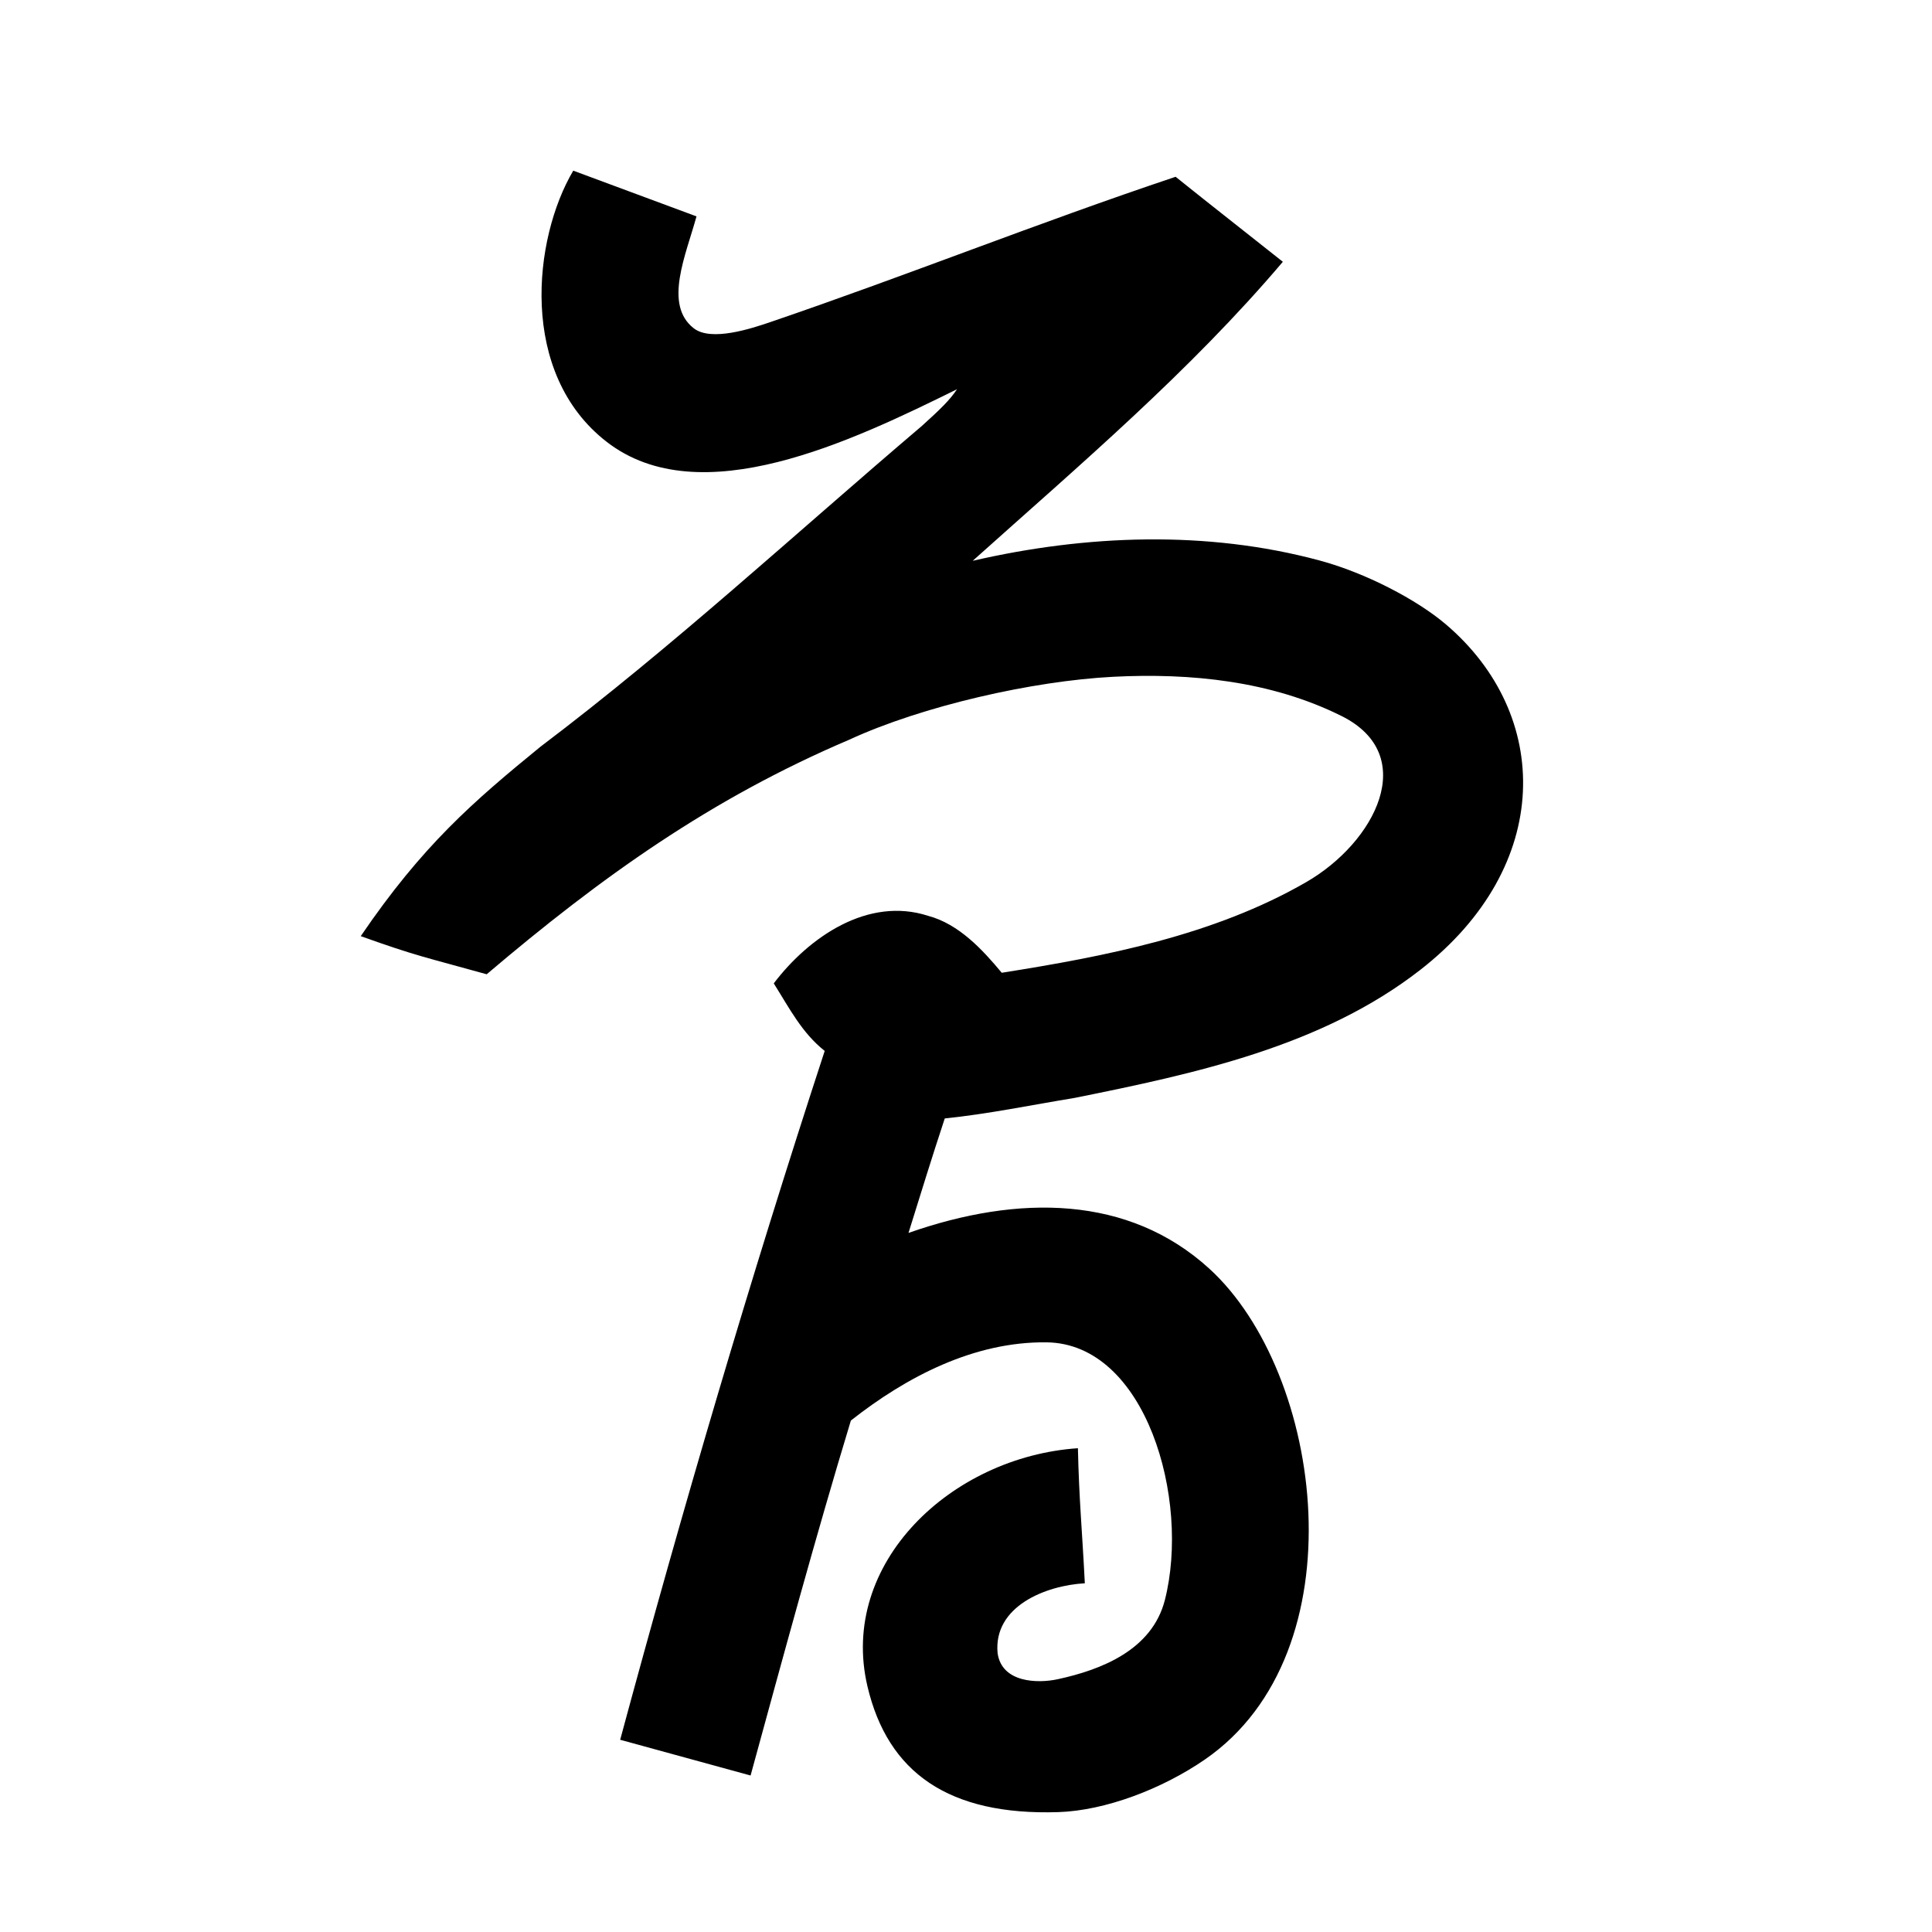 <?xml version="1.0" encoding="UTF-8" standalone="no"?>
<svg
   xmlns:dc="http://purl.org/dc/elements/1.1/"
   xmlns:cc="http://creativecommons.org/ns#"
   xmlns:rdf="http://www.w3.org/1999/02/22-rdf-syntax-ns#"
   xmlns:svg="http://www.w3.org/2000/svg"
   xmlns="http://www.w3.org/2000/svg"
   xmlns:sodipodi="http://sodipodi.sourceforge.net/DTD/sodipodi-0.dtd"
   xmlns:inkscape="http://www.inkscape.org/namespaces/inkscape"
   inkscape:version="1.0 (4035a4fb49, 2020-05-01)"
   sodipodi:docname="u1b059.svg"
   id="svg6"
   height="200"
   width="200"
   viewBox="0 0 200 200"
   version="1.1">
  <defs
     id="defs10" />
  <sodipodi:namedview
     inkscape:current-layer="svg6"
     inkscape:window-maximized="1"
     inkscape:window-y="28"
     inkscape:window-x="0"
     inkscape:cy="121.33317"
     inkscape:cx="63.239368"
     inkscape:zoom="1.9905056"
     showgrid="false"
     id="namedview8"
     inkscape:window-height="846"
     inkscape:window-width="1440"
     inkscape:pageshadow="2"
     inkscape:pageopacity="0"
     guidetolerance="10"
     gridtolerance="10"
     objecttolerance="10"
     borderopacity="1"
     bordercolor="#666666"
     pagecolor="#ffffff" />
  <g
     id="g4"
     fill="black">
    <path
       sodipodi:nodetypes="csscccssscccsssscccscscccccccsssccccccscc"
       d="m 72.1,22.4 c -1.088,3.992 -3.434,9.135 -0.28,11.586 1.791,1.392 5.898,0.048 7.917,-0.641 C 94.191,28.41 107.22,23.152 121.7,18.3 c 3.525,2.84 7.43,5.881 11.1,8.8 -9.633,11.364 -21.038,21.037 -32.104,30.954 11.733,-2.705 24.204,-3.181 35.881,-0.04 4.778,1.285 10.073,4.048 13.087,6.608 10.971,9.32 11.209,25.011 -2.652,35.791 -10.175,7.914 -23.291,10.729 -35.76,13.241 -4.48,0.735 -8.931,1.662 -13.451,2.127 -1.301,3.935 -2.522,7.894 -3.754,11.851 11.396,-3.998 22.783,-3.908 31.124,3.685 11.878,10.812 15.661,39.731 -0.44,50.826 -4.423,3.048 -10.317,5.291 -15.167,5.447 -11.328,0.364 -17.655,-4.063 -19.764,-13.014 -3.003,-12.742 8.676,-23.768 21.785,-24.657 0.122,5.39 0.435,8.401 0.716,13.982 -4.029,0.224 -9.482,2.371 -9.031,7.229 0.43,3.059 4.112,3.16 6.223,2.703 4.55,-0.983 9.767,-3.04 11.092,-8.189 2.658,-10.439 -1.962,-26.564 -12.247,-26.686 -7.506,-0.089 -14.5,3.564 -20.256,8.096 C 84.387,159.234 81.06,171.523 77.7,183.8 c -4.5,-1.233 -9,-2.467 -13.5,-3.7 6.464,-23.939 13.459,-47.741 21.173,-71.309 C 83.019,106.928 81.742,104.412 80.1,101.8 c 3.641,-4.802 9.758,-9.013 15.979,-6.993 3.2,0.849 5.658,3.536 7.621,5.893 10.722,-1.698 21.965,-3.87 31.512,-9.379 7.183,-4.144 11.775,-13.152 3.673,-17.195 C 131.59,70.486 123.254,69.653 115.267,70.059 106.907,70.485 95.478,73.081 87.907,76.577 73.584,82.677 62.247,90.779 50.382,100.856 43.968,99.07 43.173,98.995 37.344,96.91 43.752,87.496 49.014,82.962 55.954,77.295 69.68,66.922 82.337,55.224 95.437,44.088 c 1.879,-1.701 2.874,-2.655 3.636,-3.796 -10.838,5.346 -26.593,12.938 -36.264,5.451 -9.15,-7.085 -7.625,-21.047 -3.465,-28.077 z"
       id="path2" />
  </g>
</svg>
